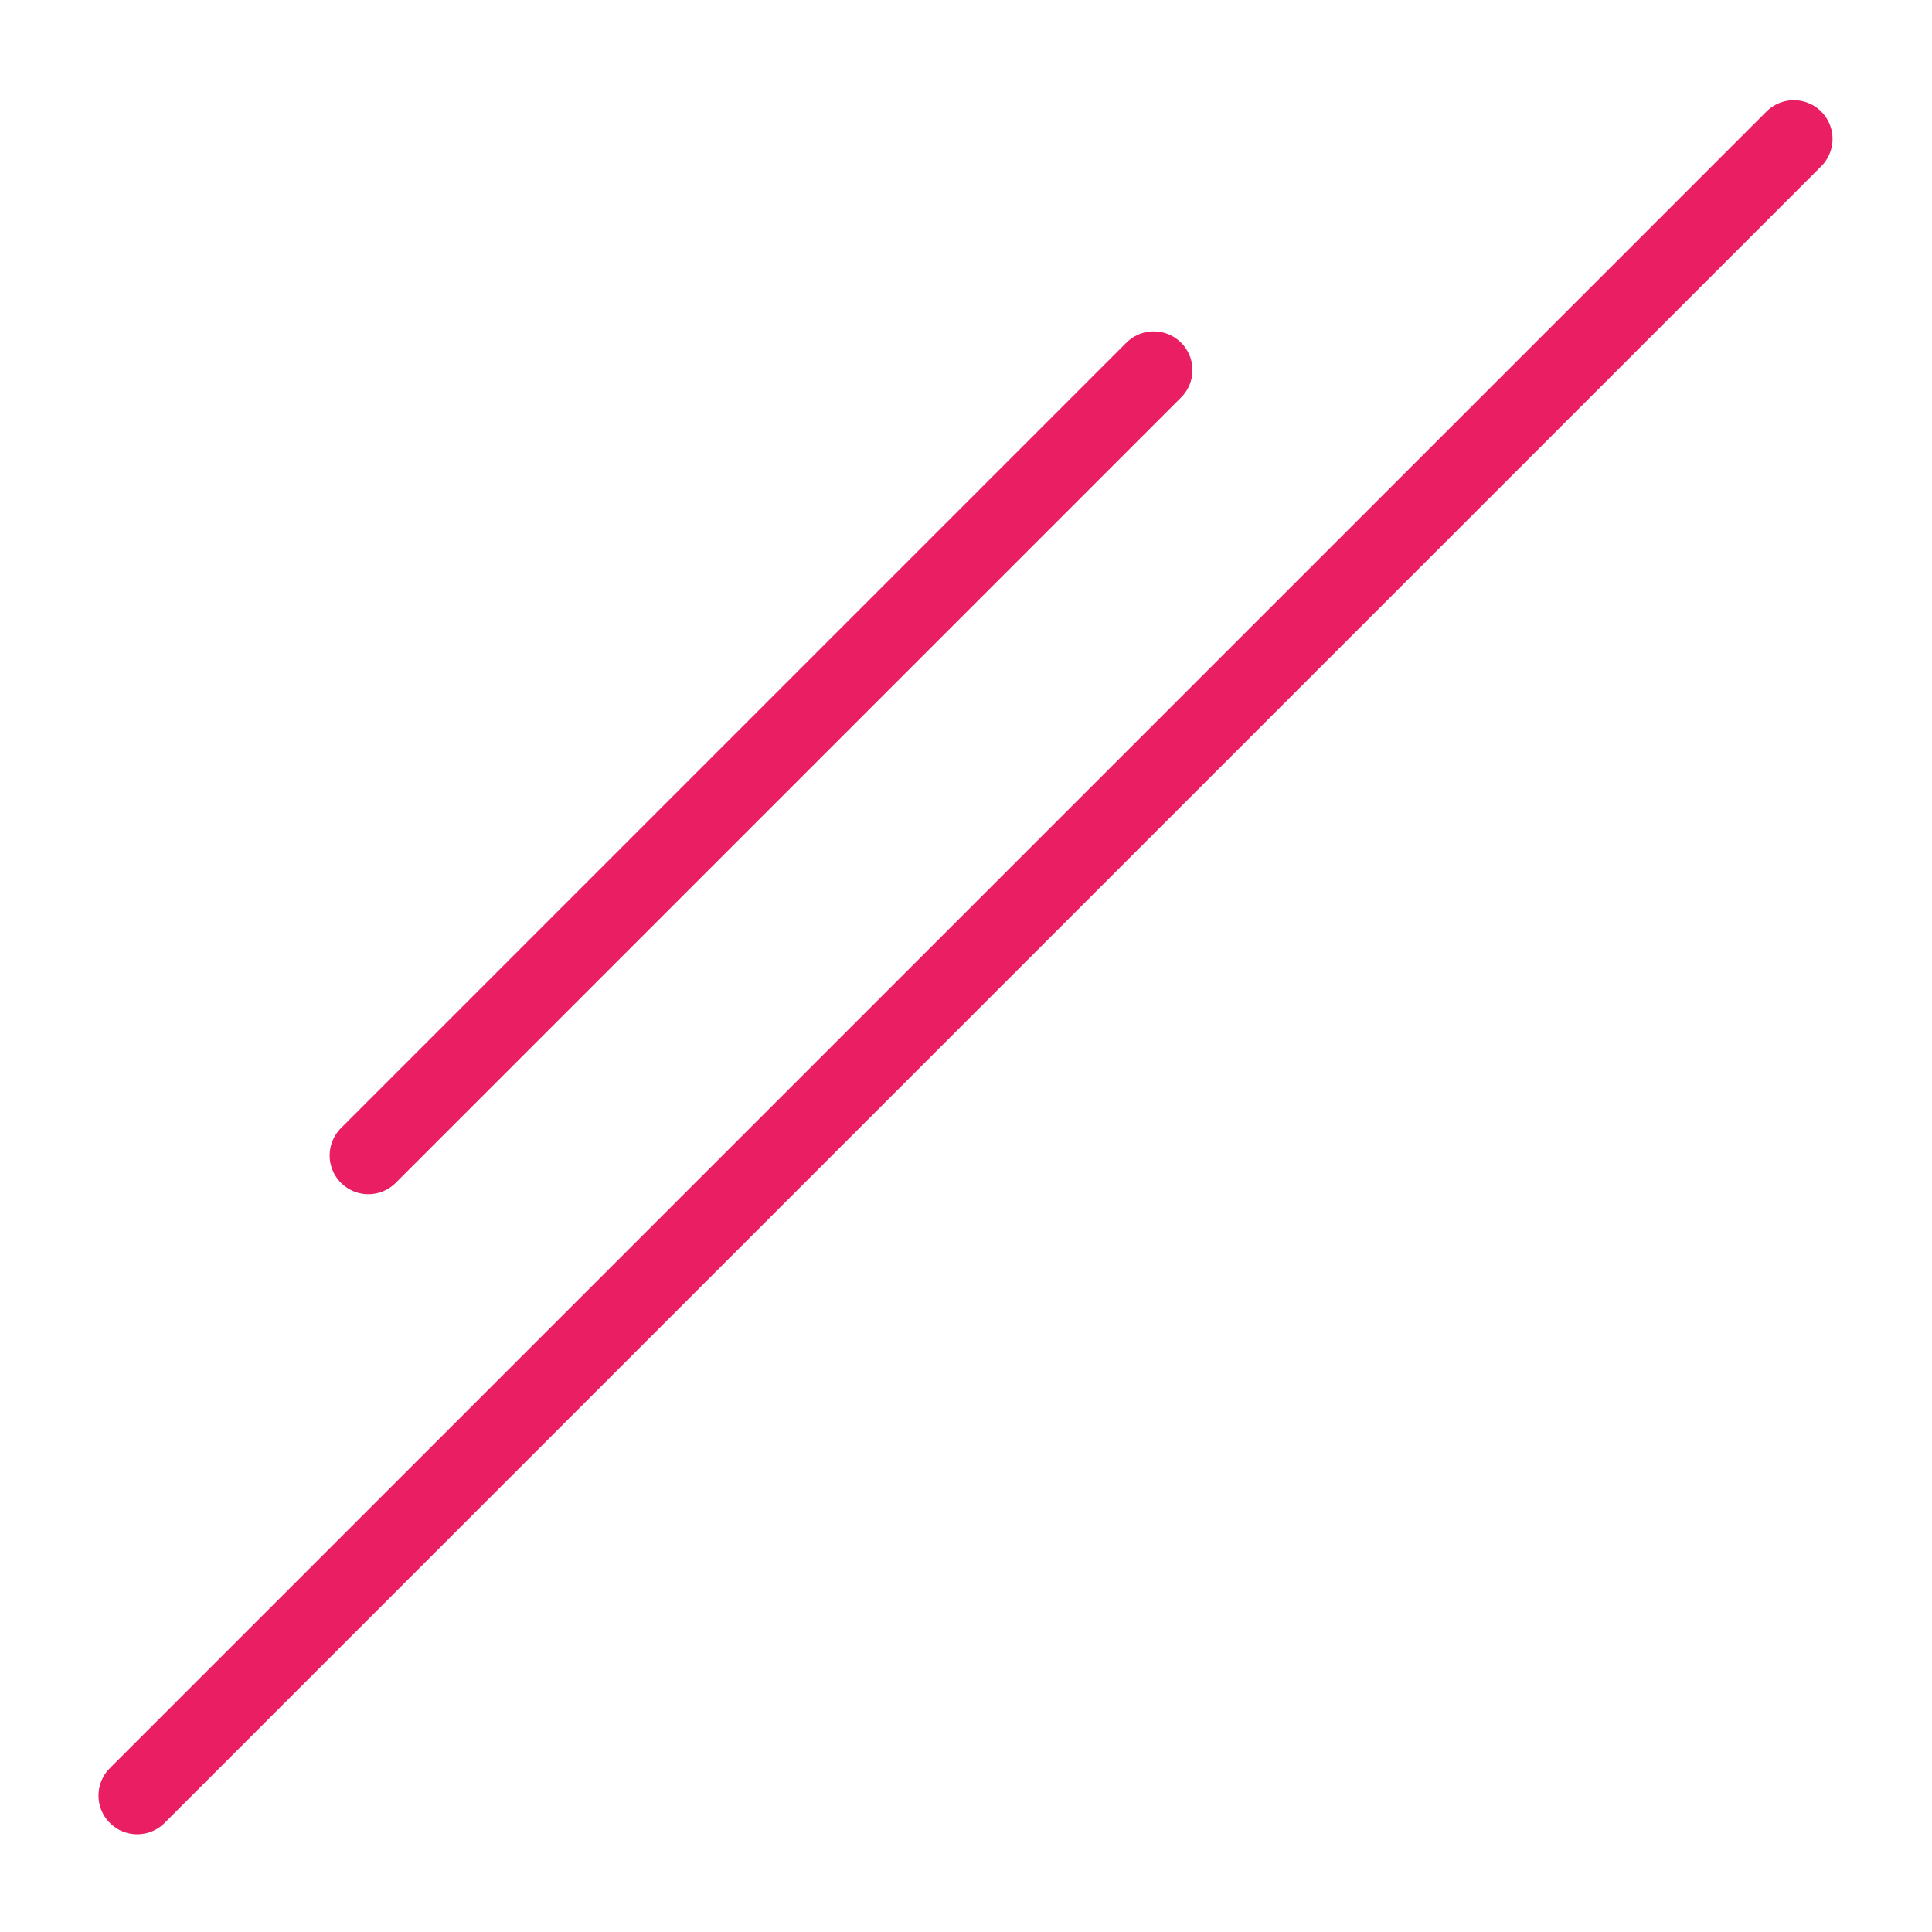 <?xml version="1.0" encoding="UTF-8"?>
<!-- Created with Inkscape (http://www.inkscape.org/) -->
<svg width="499.206" height="499.206" version="1.1" viewBox="0 0 132.082 132.082" xmlns="http://www.w3.org/2000/svg" xmlns:cc="http://creativecommons.org/ns#" xmlns:dc="http://purl.org/dc/elements/1.1/" xmlns:rdf="http://www.w3.org/1999/02/22-rdf-syntax-ns#">
 <g transform="translate(632.805,-974.839)">
  <rect x="-632.805" y="974.839" width="132.082" height="132.082" opacity="0" stroke-width="3.385"/>
  <g transform="matrix(1.862,0,0,1.862,-447.082,713.926)" fill="none" stroke="#e91e63" stroke-linecap="round" stroke-width="2.843">
   <path d="m-57.383 153.714-28.836 28.836"/>
   <path d="m-33.881 145.226-60.825 60.825"/>
  </g>
 </g>
</svg>
